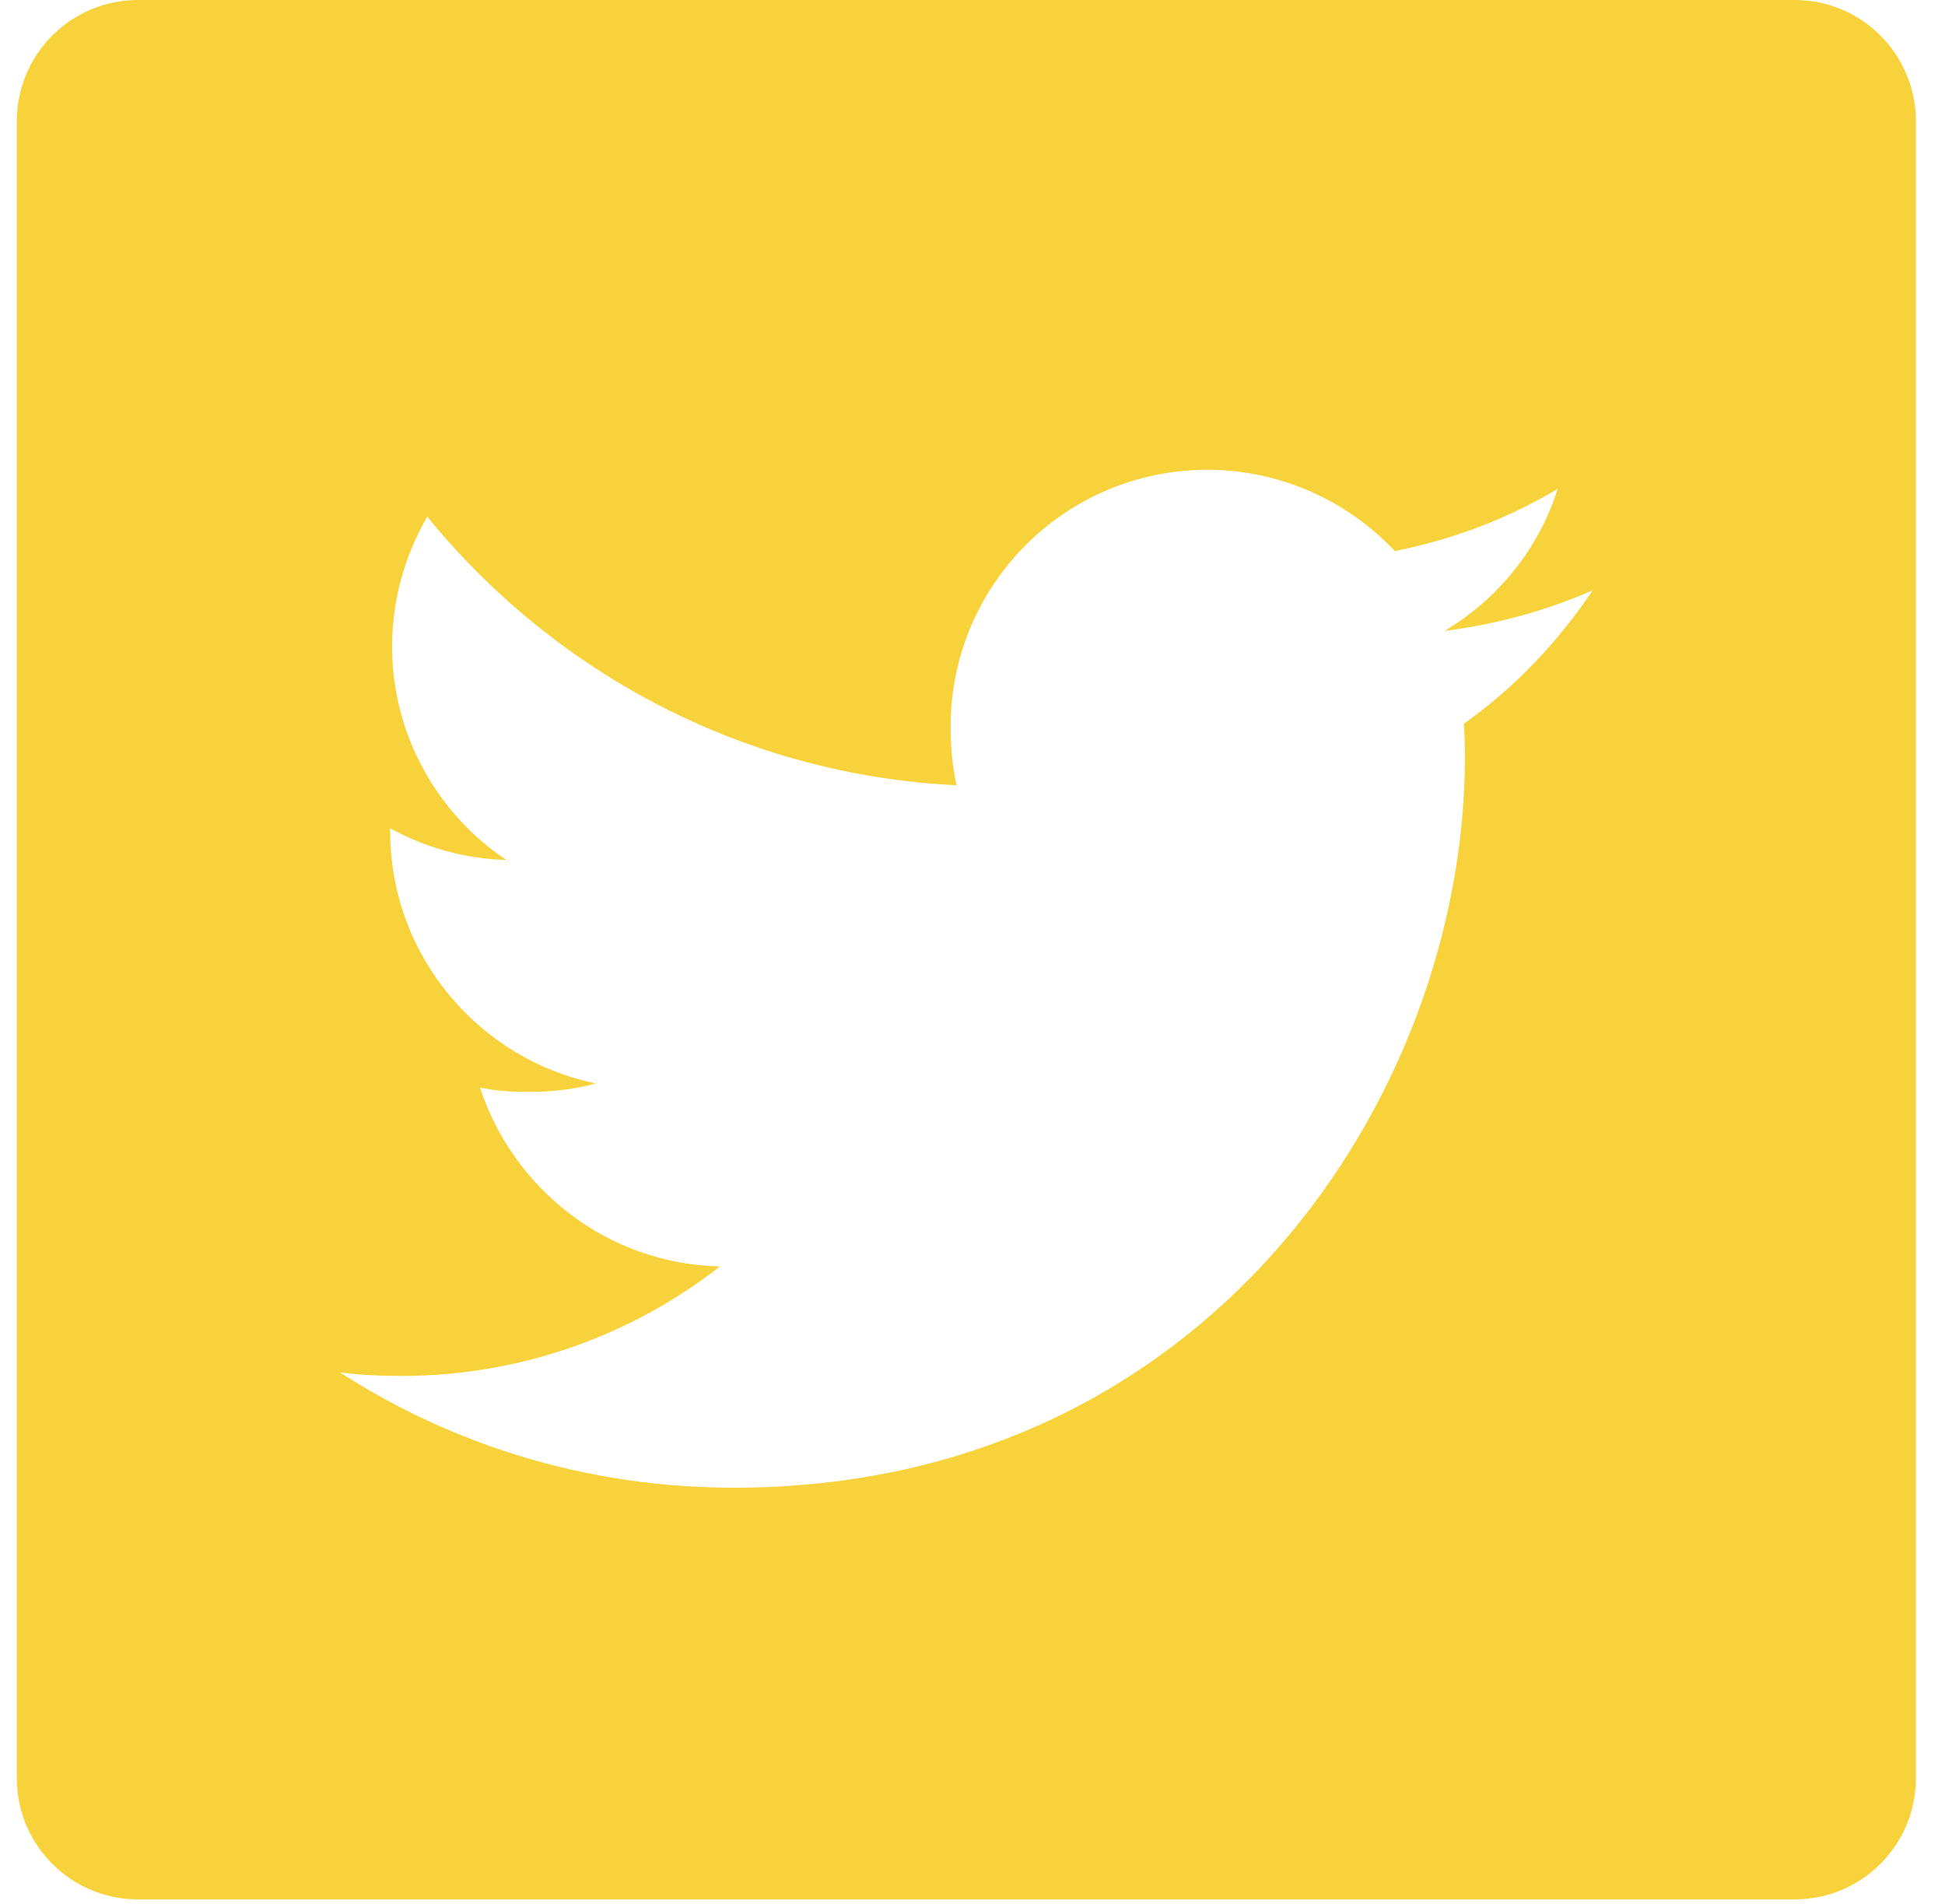 <svg width="47" height="46" viewBox="0 0 47 46" fill="none" xmlns="http://www.w3.org/2000/svg">
<path fill-rule="evenodd" clip-rule="evenodd" d="M3.335 0C1.717 0 0.406 1.312 0.406 2.93V42.963C0.406 44.581 1.717 45.892 3.335 45.892H43.368C44.986 45.892 46.297 44.581 46.297 42.963V2.93C46.297 1.312 44.986 0 43.368 0H3.335ZM34.91 15.243C36.161 15.084 37.36 14.757 38.486 14.263C37.642 15.519 36.608 16.61 35.376 17.485C35.389 17.747 35.399 18.012 35.399 18.287C35.399 26.486 29.156 35.945 17.737 35.945C14.224 35.945 10.966 34.933 8.217 33.16C8.705 33.222 9.193 33.245 9.702 33.245C12.604 33.245 15.285 32.25 17.396 30.599C14.683 30.54 12.402 28.733 11.598 26.276C11.974 26.359 12.375 26.382 12.773 26.382C13.344 26.382 13.895 26.316 14.4 26.177C11.579 25.6 9.428 23.096 9.428 20.08V20.012C10.257 20.468 11.235 20.757 12.232 20.776C10.582 19.673 9.475 17.768 9.475 15.619C9.475 14.475 9.789 13.412 10.325 12.483C13.391 16.249 17.956 18.722 23.115 18.973C23.013 18.523 22.971 18.05 22.971 17.558C22.971 14.14 25.737 11.351 29.173 11.351C30.943 11.351 32.567 12.102 33.705 13.315C35.117 13.033 36.441 12.528 37.64 11.813C37.179 13.268 36.197 14.475 34.91 15.243Z" fill="#F7D23A"/>
</svg>
